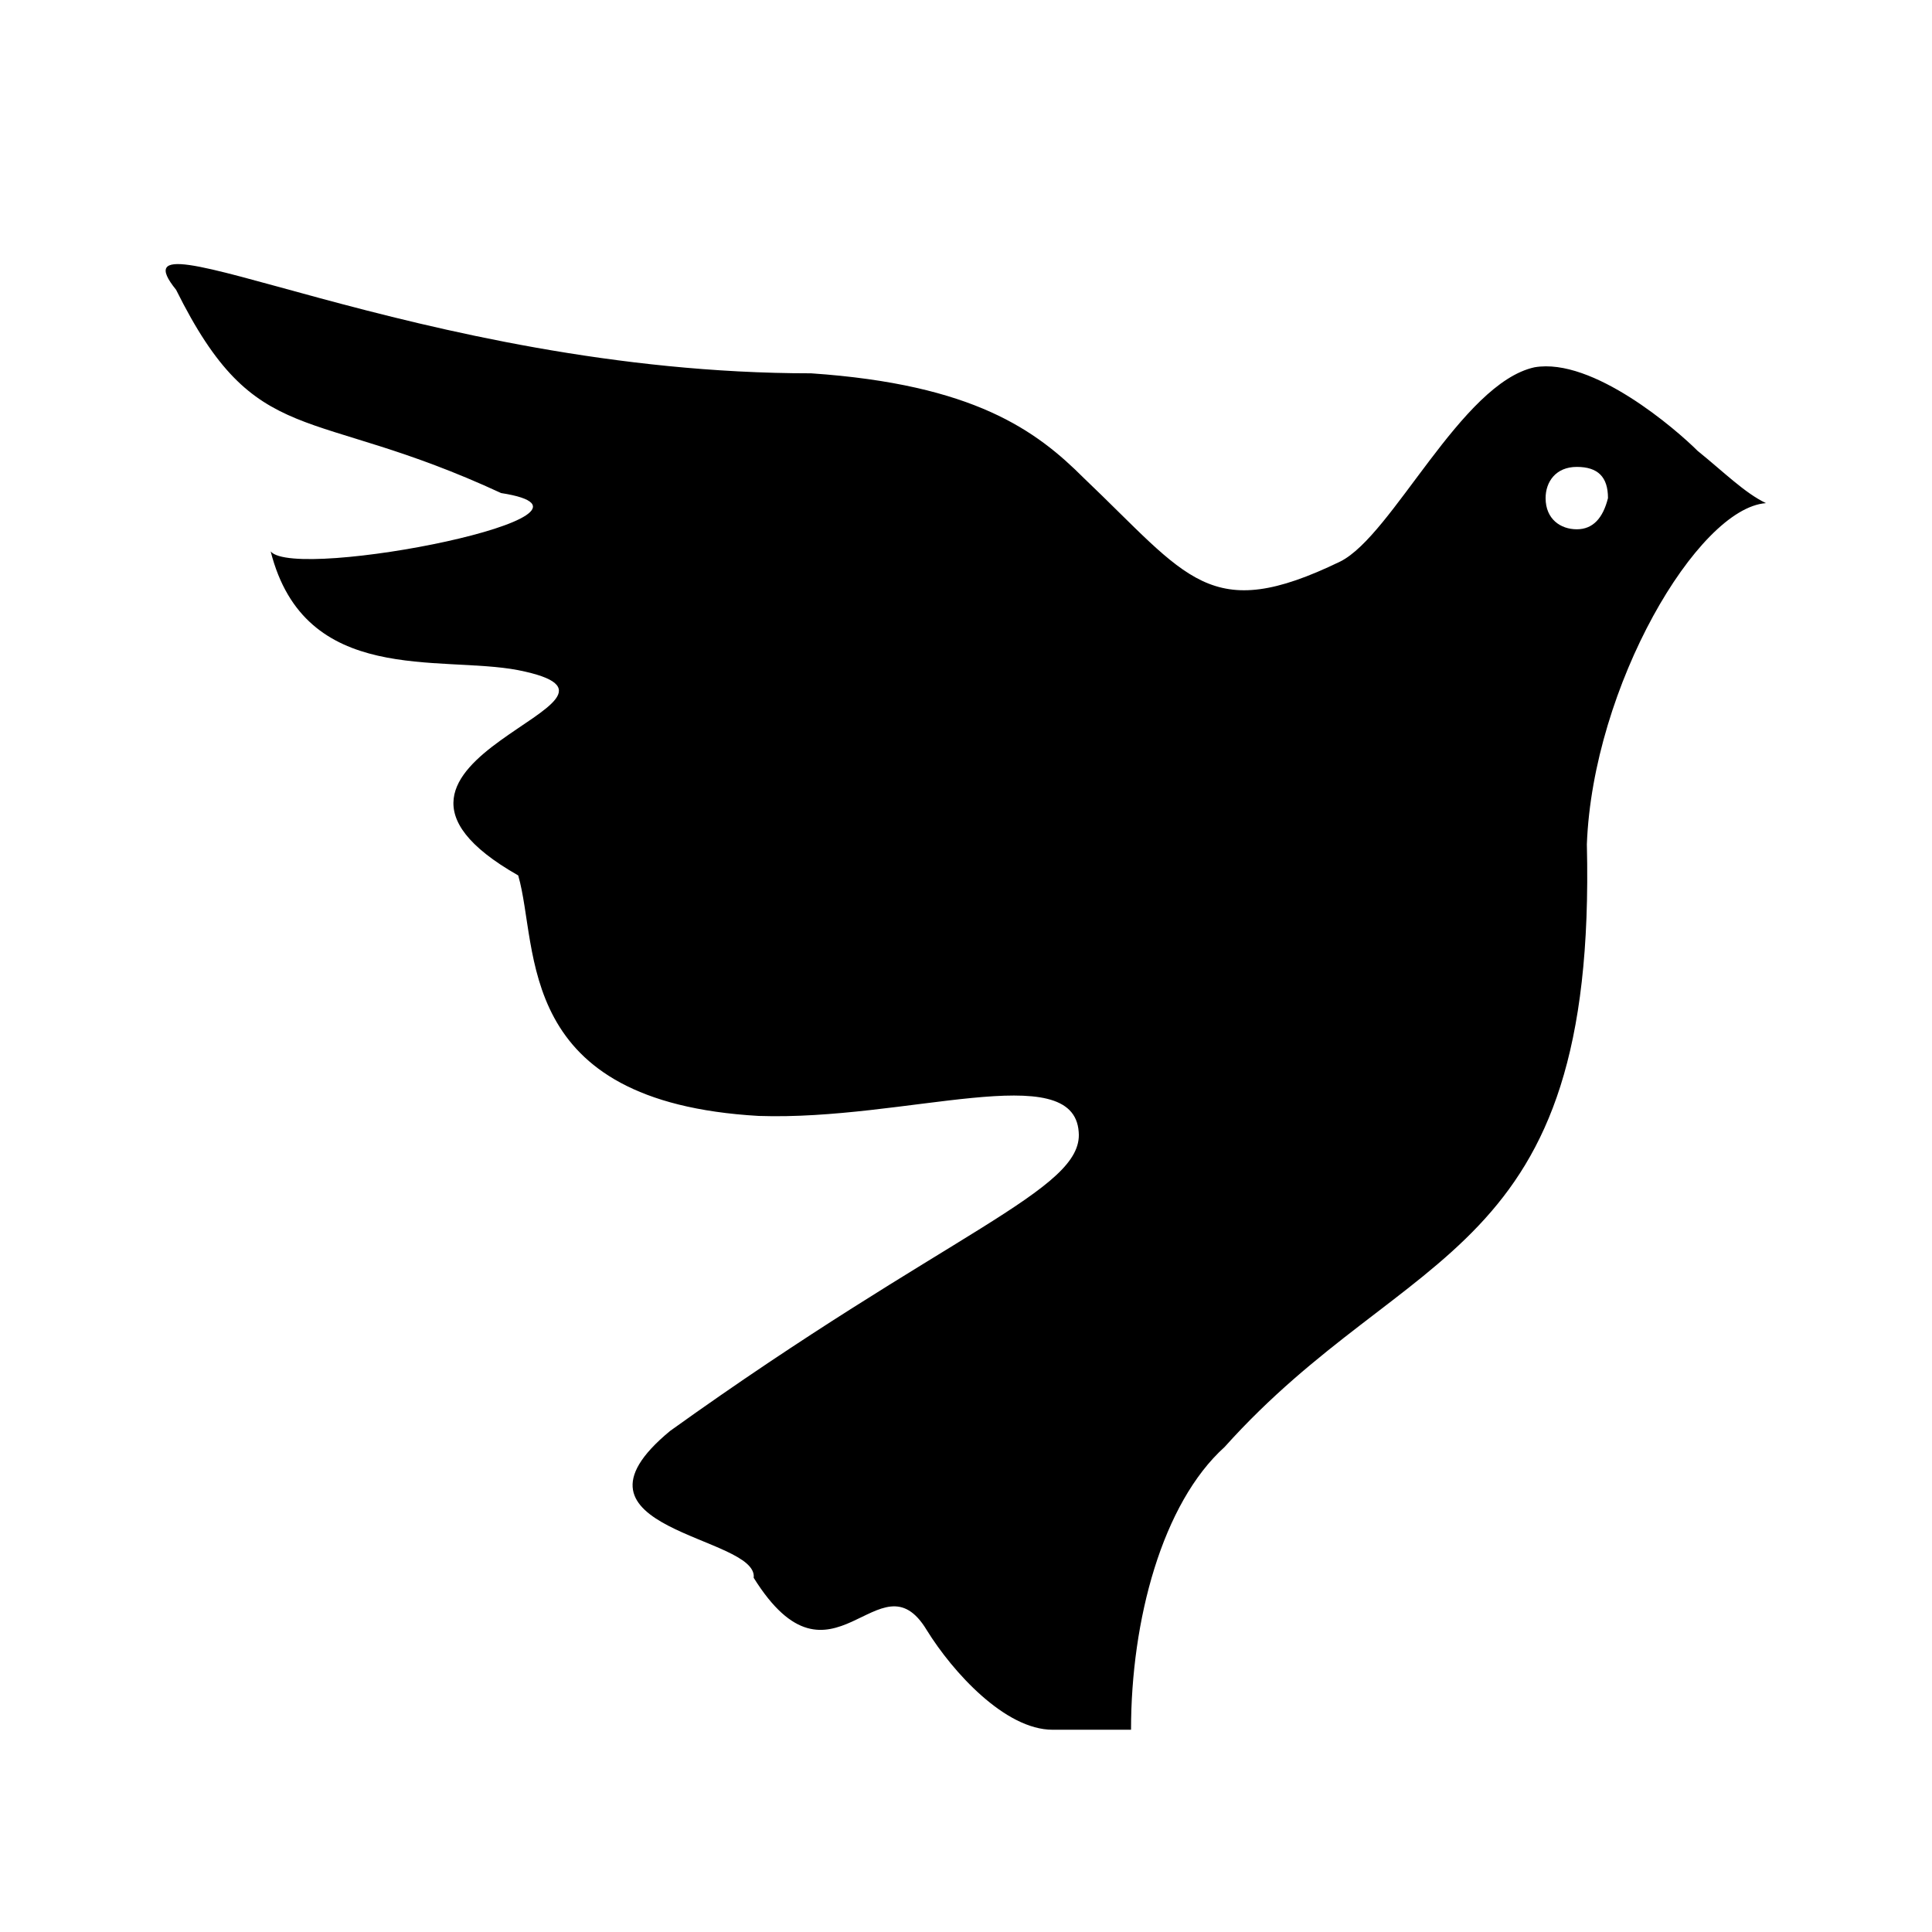 <svg width="192" height="192" viewBox="0 0 192 192" xmlns="http://www.w3.org/2000/svg">
    <path d="M175.5,50c-2.1-1-4.2-3.1-6.8-5.2c-2.1-2.1-10.4-9.3-16.2-8.3c-7.3,1.6-14.1,16.7-19.3,19.3
	c-13,6.3-15.1,1.6-25.5-8.3c-4.7-4.7-10.9-9.3-27.1-10.4c-39,0-70.3-17.2-63.1-8.3l0,0C25.5,44.9,30.6,40.1,49.8,49
	c13.5,2.1-20.4,8.8-22.9,5.8c3.4,13.4,16.8,10.3,24.6,11.8c15.6,3.1-20.4,8.8,0,20.4c2.1,7.3-0.5,22.5,23.9,23.9
	c14.6,0.5,31.3-5.8,31.8,1.6c0.5,5.8-13,9.9-40.6,29.7c-12,9.9,8.8,10.4,8.3,14.6c7.8,12.5,12.5-2.6,17.2,5.2
	c2.6,4.2,7.8,9.9,12.5,9.9h7.8c0-10.9,3.1-22.5,9.3-28.1c18.3-20.4,37-18.3,36-59.9C158.3,68.2,168.7,50.5,175.5,50z M156.7,52.6
	c-1.6,0-3.1-1-3.1-3.1c0-1.6,1-3.1,3.1-3.1s3.1,1,3.1,3.1C159.3,51.5,158.3,52.6,156.7,52.6z"
        fill="#000000"/>
</svg>
